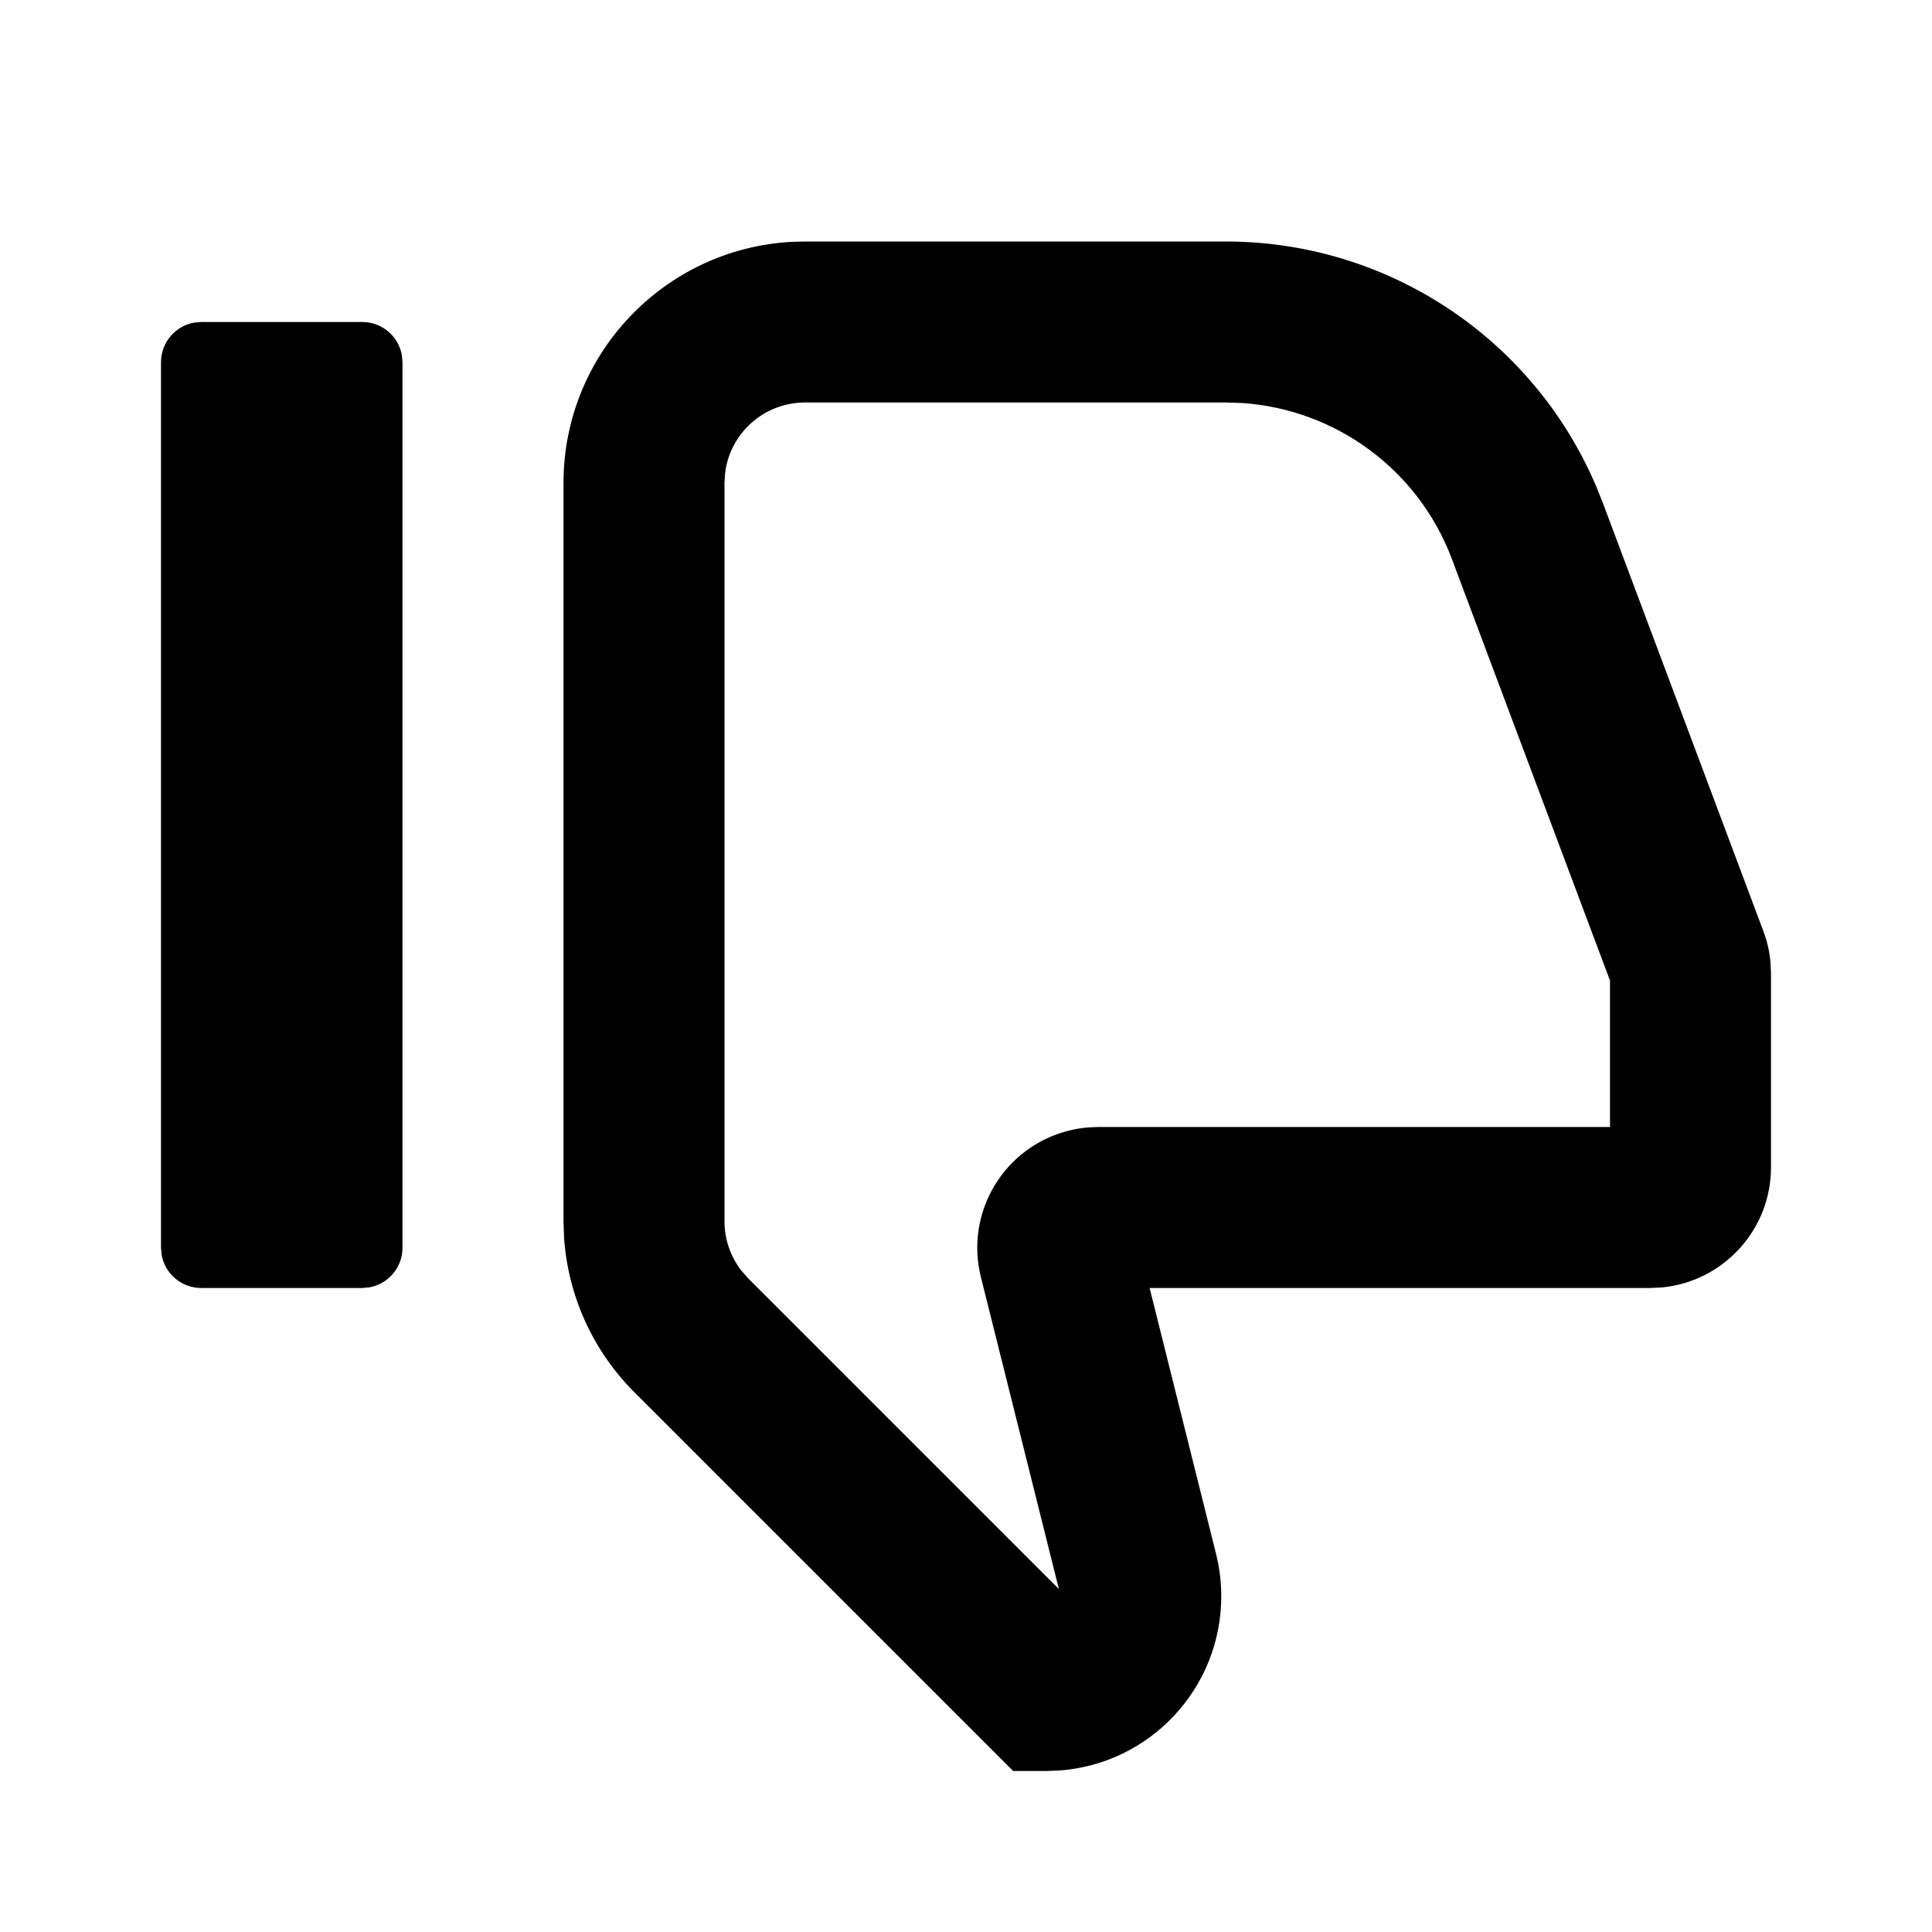 <svg width="24" height="24" viewBox="0 0 24 24" fill="none" xmlns="http://www.w3.org/2000/svg">
<g id="n-icon-lose-thumb-down">
<path id="Shape" fill-rule="evenodd" clip-rule="evenodd" d="M10 3H15.228C17.238 3 19.044 4.202 19.827 6.038L19.91 6.244L21.904 11.564C21.952 11.69 21.982 11.822 21.994 11.956L22 12.091V14.5C22 15.28 21.405 15.92 20.645 15.993L20.5 16H14.281L15.106 19.302C15.149 19.474 15.171 19.651 15.171 19.829C15.171 20.976 14.282 21.915 13.155 21.994L13 22H12.586L7.879 17.293C7.363 16.777 7.054 16.093 7.007 15.37L7 15.172V6C7 4.402 8.249 3.096 9.824 3.005L10 3H15.228H10ZM15.228 5H10C9.487 5 9.064 5.386 9.007 5.883L9 6V15.172C9 15.393 9.073 15.606 9.206 15.78L9.293 15.879L13.154 19.74L12.185 15.864C11.984 15.06 12.473 14.246 13.277 14.045C13.356 14.025 13.437 14.012 13.518 14.005L13.64 14H20V12.181L18.037 6.947C17.621 5.837 16.595 5.083 15.424 5.006L15.228 5ZM2.5 4H4.5C4.745 4 4.95 4.177 4.992 4.41L5 4.5V15.5C5 15.745 4.823 15.95 4.59 15.992L4.5 16H2.5C2.255 16 2.05 15.823 2.008 15.59L2 15.5V4.5C2 4.255 2.177 4.05 2.41 4.008L2.5 4H4.5H2.5Z" fill="black"/>
</g>
</svg>
